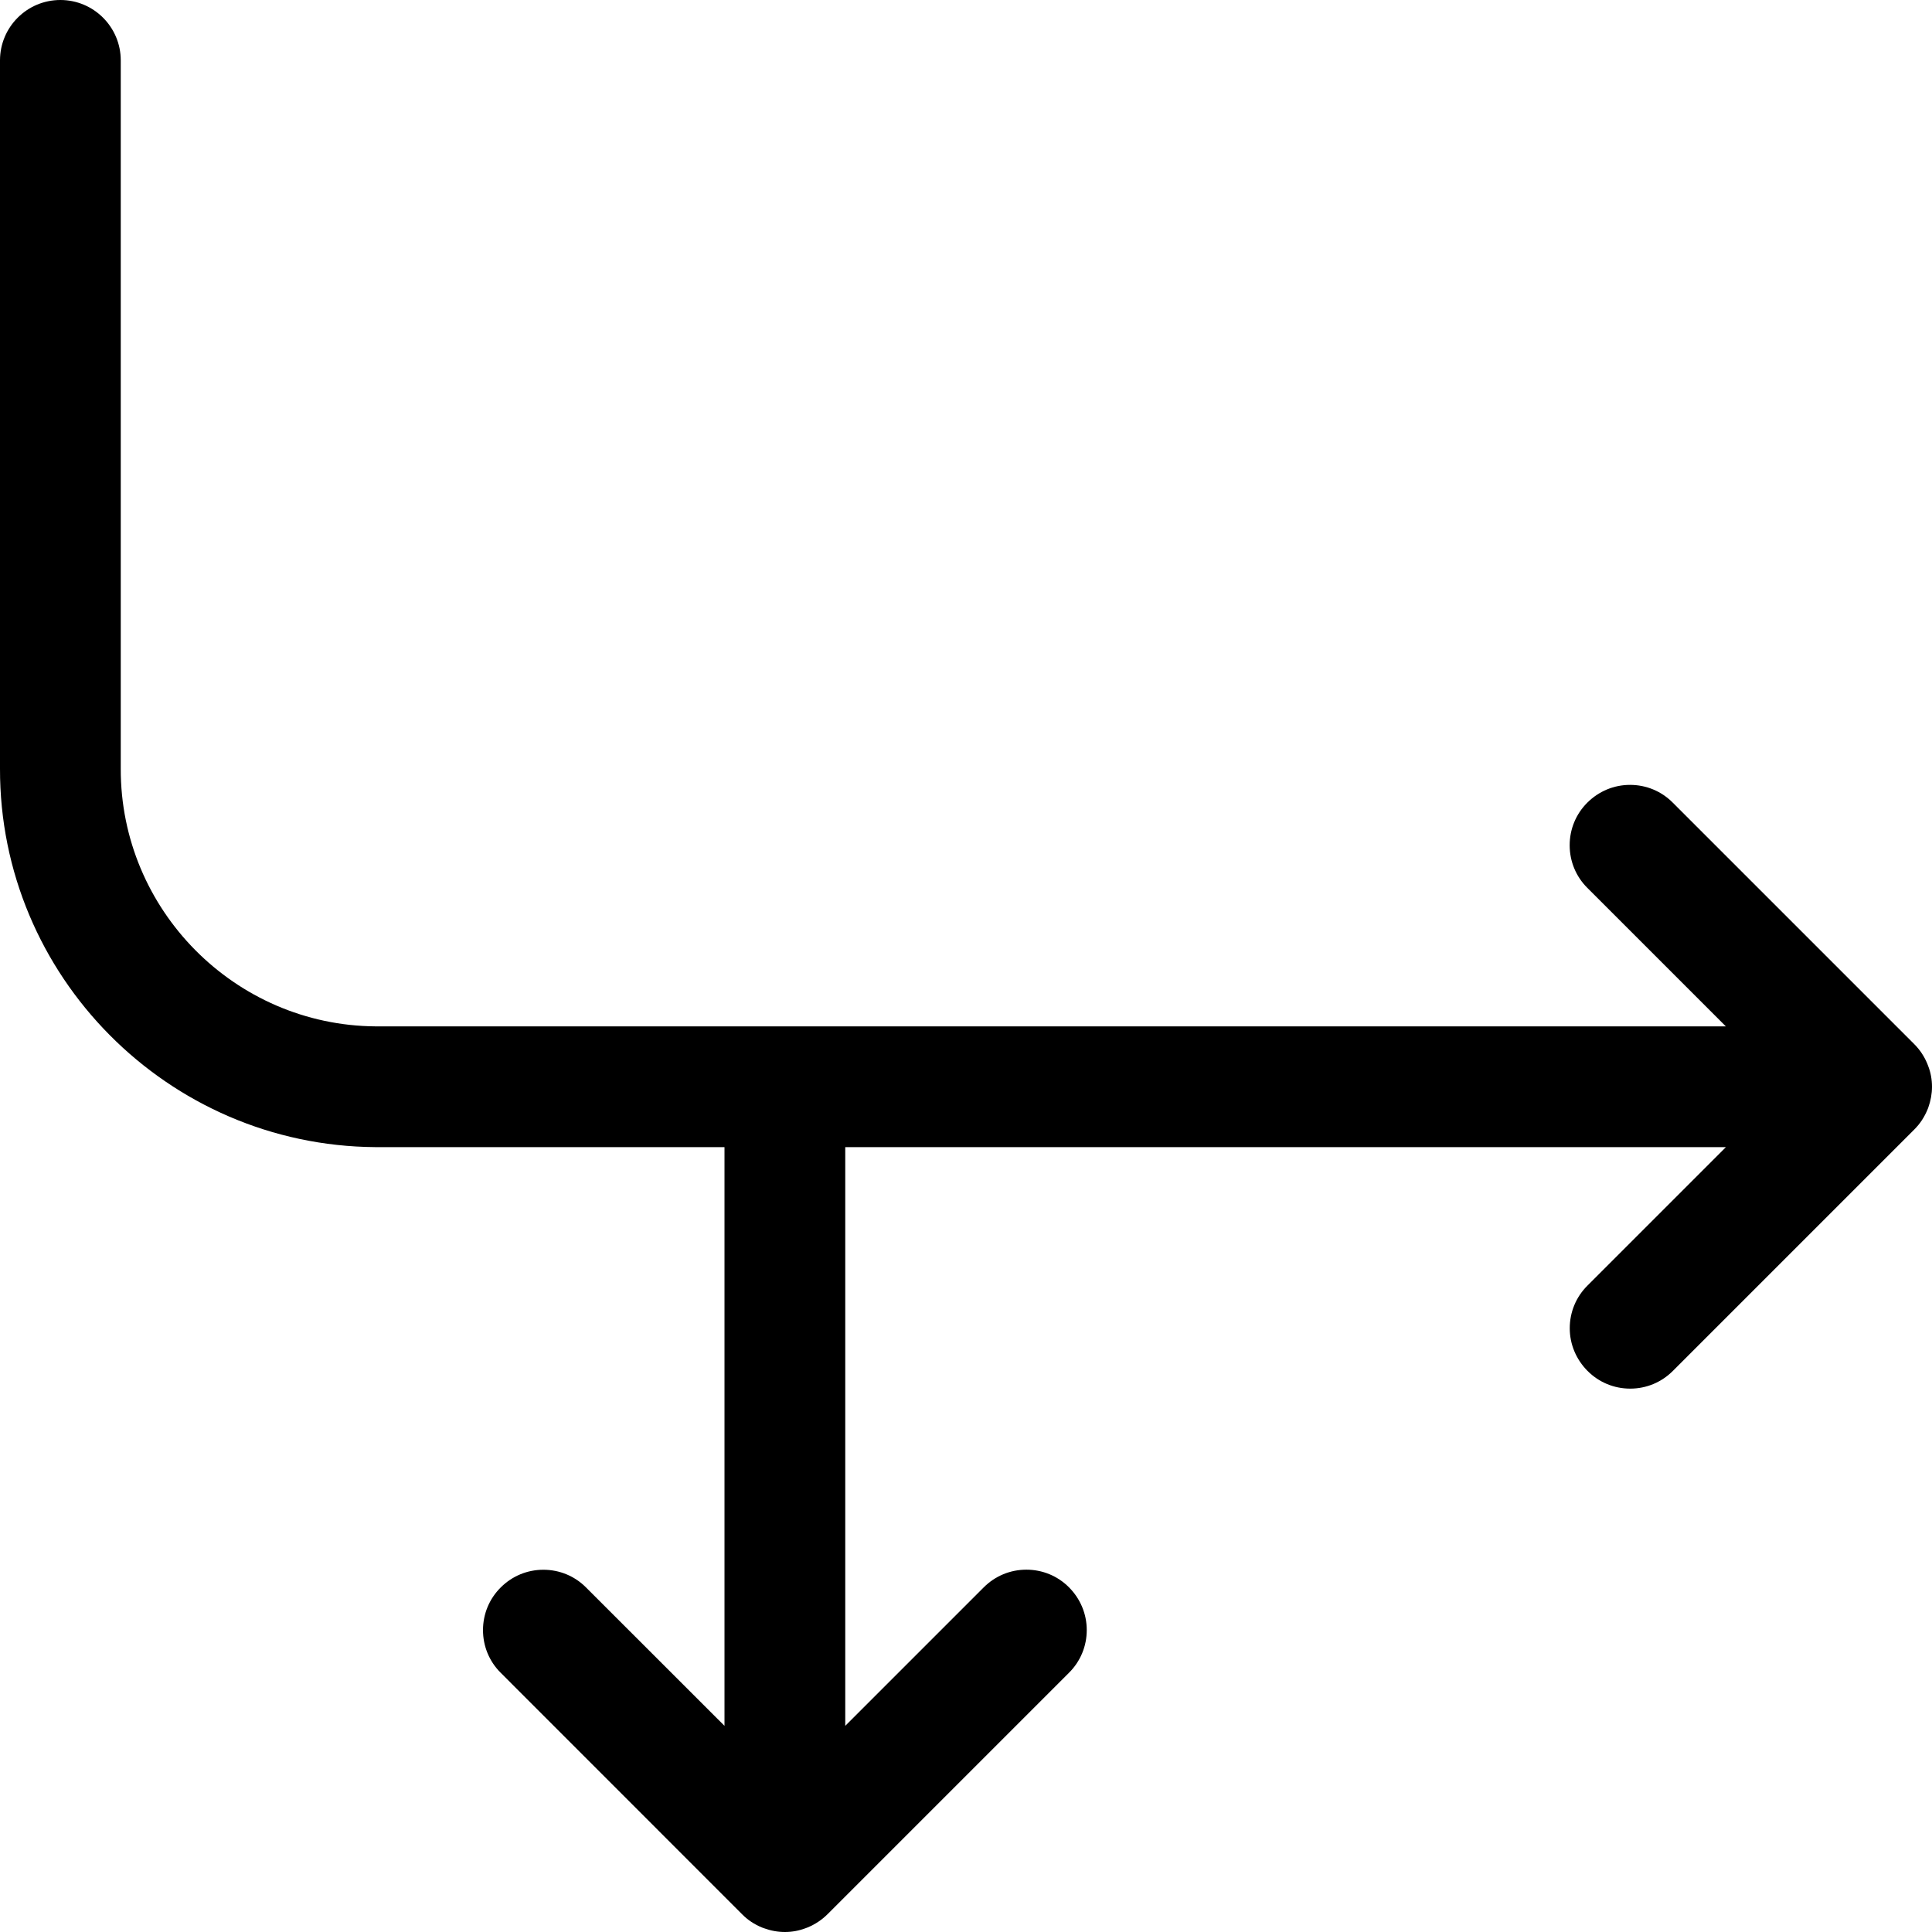 <?xml version="1.0" encoding="utf-8"?>
<!-- Generator: Adobe Illustrator 22.1.0, SVG Export Plug-In . SVG Version: 6.00 Build 0)  -->
<svg version="1.1" id="Regular" xmlns="http://www.w3.org/2000/svg" xmlns:xlink="http://www.w3.org/1999/xlink" x="0px" y="0px"
	 viewBox="0 0 24 24" style="enable-background:new 0 0 24 24;" xml:space="preserve">
<title>diagram-steady-and-fall</title>
<g>
	<path d="M9.75,24c-0.088,0-0.175-0.016-0.26-0.047c-0.008-0.003-0.015-0.005-0.022-0.008c-0.096-0.039-0.179-0.094-0.249-0.165
		L6.22,20.78C6.078,20.639,6,20.45,6,20.25s0.078-0.389,0.22-0.53c0.142-0.142,0.33-0.22,0.53-0.22s0.389,0.078,0.53,0.22L9,21.439
		V14.25H4.663C2.085,14.232-0.006,12.123,0,9.548V0.75C0,0.336,0.336,0,0.75,0S1.5,0.336,1.5,0.75v8.8
		c-0.004,1.752,1.417,3.188,3.168,3.2h16.771l-1.72-1.72c-0.142-0.141-0.22-0.33-0.22-0.53s0.078-0.389,0.22-0.53
		s0.33-0.22,0.53-0.22s0.389,0.078,0.53,0.22l3,3c0.07,0.07,0.125,0.152,0.163,0.245c0.003,0.008,0.007,0.017,0.01,0.026
		C23.984,13.322,24,13.411,24,13.5c0,0.087-0.016,0.174-0.046,0.258c-0.002,0.006-0.004,0.011-0.006,0.016
		c-0.042,0.104-0.097,0.186-0.167,0.256l-3,3c-0.142,0.142-0.33,0.22-0.53,0.22s-0.389-0.078-0.53-0.22S19.5,16.7,19.5,16.5
		s0.078-0.389,0.22-0.53l1.72-1.72H10.5v7.189l1.72-1.72c0.142-0.142,0.33-0.22,0.53-0.22s0.389,0.078,0.53,0.22
		s0.22,0.33,0.22,0.53s-0.078,0.389-0.22,0.53l-3,3c-0.07,0.07-0.153,0.125-0.246,0.164c-0.008,0.003-0.017,0.007-0.027,0.01
		C9.923,23.985,9.837,24,9.75,24z"/>
</g>
</svg>
